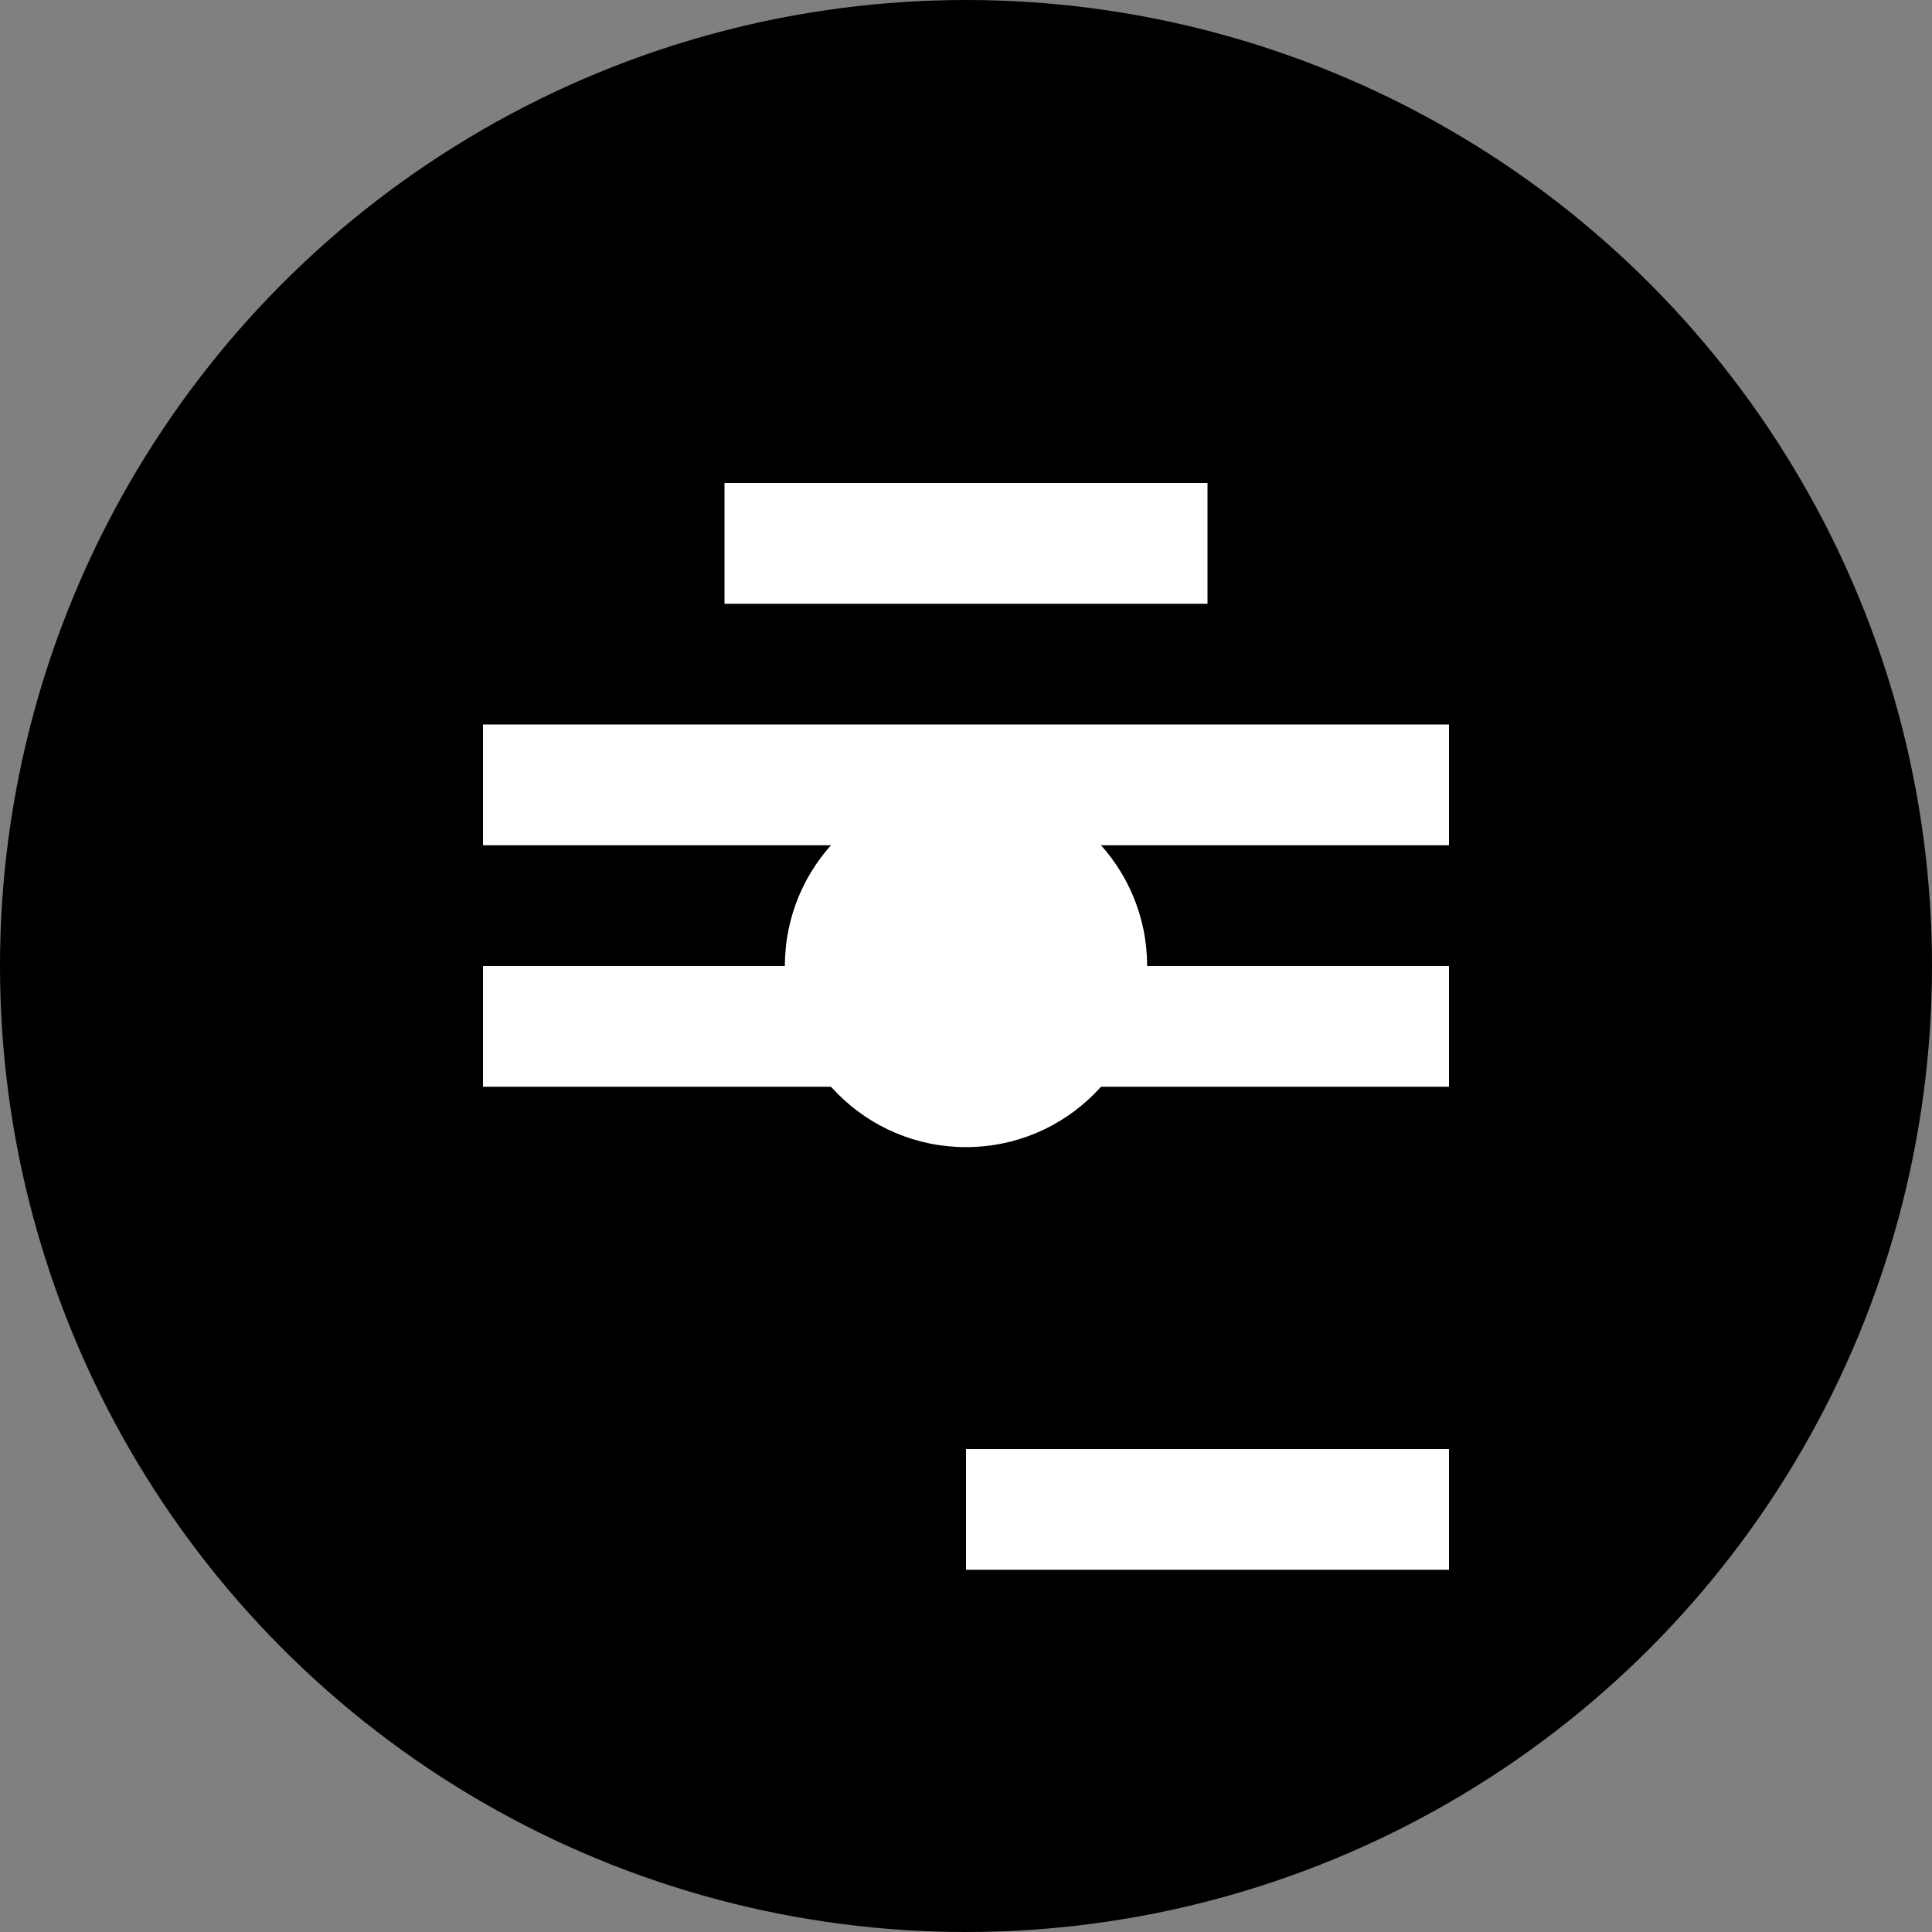 <svg width="32" height="32" viewBox="0 0 32 32" fill="none" xmlns="http://www.w3.org/2000/svg">
  <rect x="0" y="0" width="32" height="32" fill="#808080" stroke="none"/>
  <circle cx="16" cy="16" r="16" fill="#000000"/>
  <path d="M8 12h16v2H8v-2zm0 4h16v2H8v-2zm4-8h8v2h-8V8zm4 16h8v2h-8v-2z" fill="#ffffff"/>
  <circle cx="16" cy="16" r="3" fill="#ffffff"/>
</svg> 